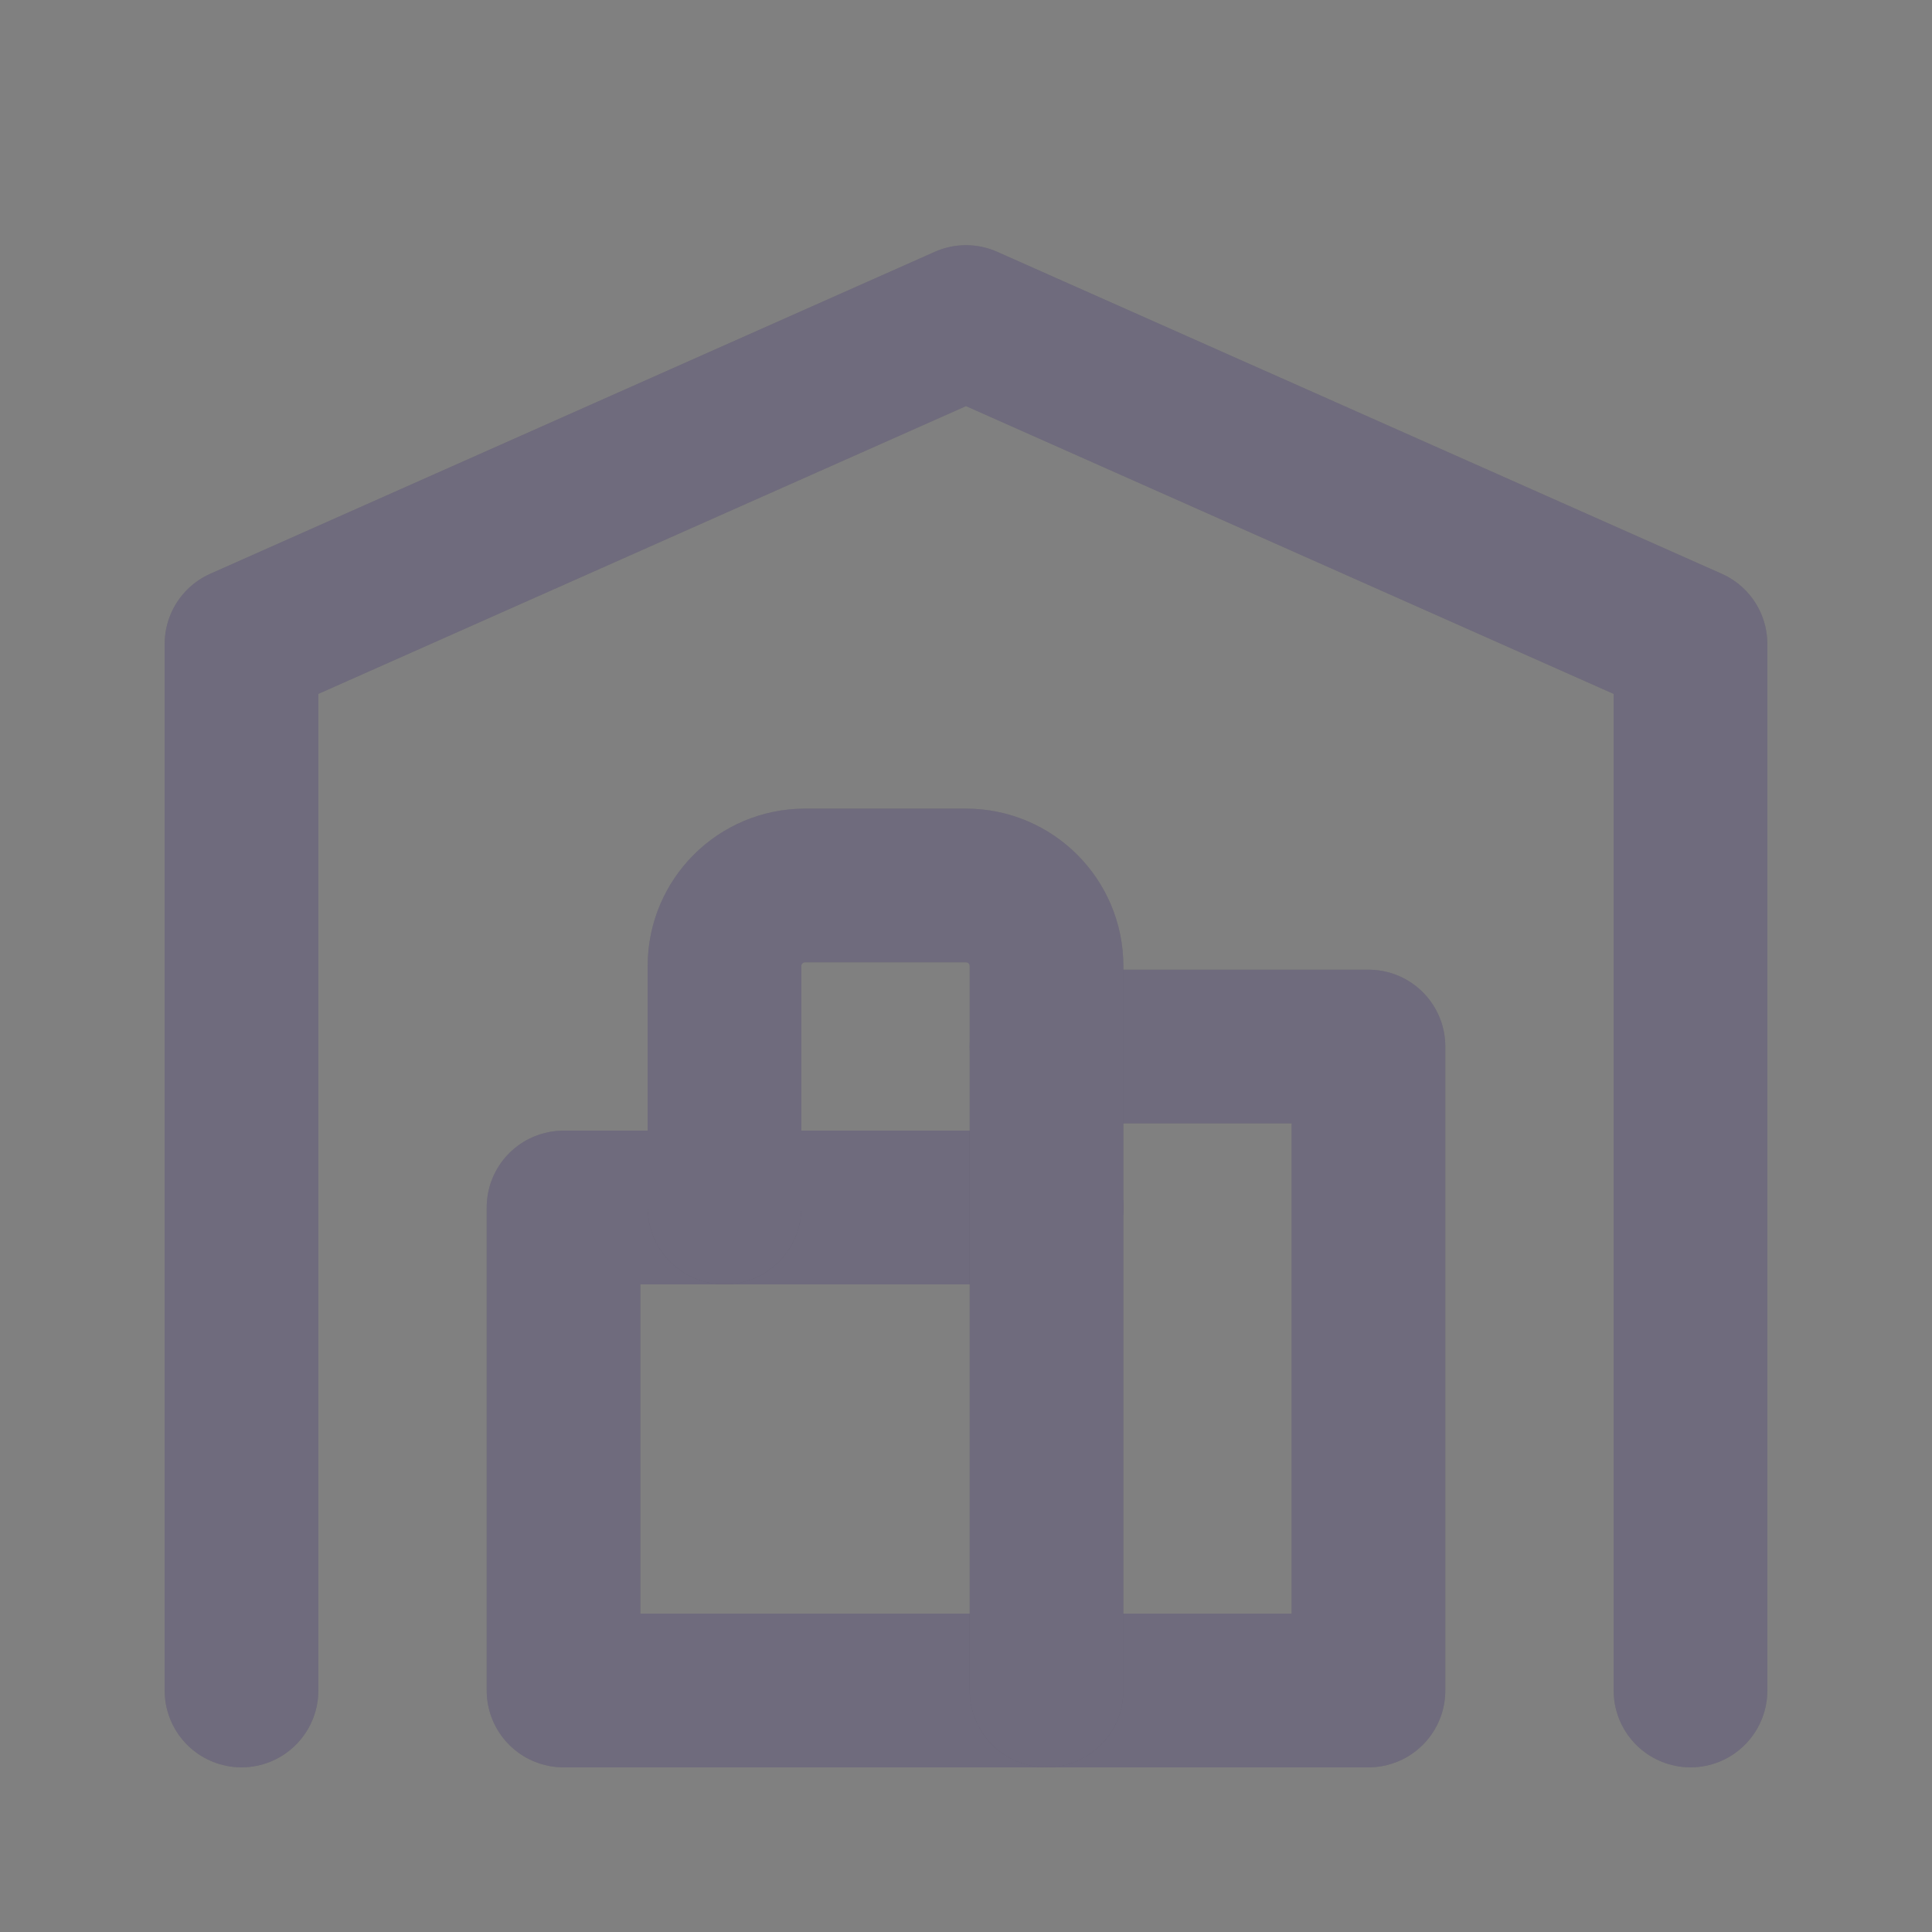 <svg width="22" height="22" viewBox="0 0 22 22" fill="none" xmlns="http://www.w3.org/2000/svg">
<rect x="0" y="0" width="22" height="22" fill="#808080" stroke="none"/>
<path d="M2.75 19.25V7.333L11 3.667L19.25 7.333V19.25" stroke="#4B465C" stroke-width="1.75" stroke-linecap="round" stroke-linejoin="round"/>
<path d="M2.75 19.25V7.333L11 3.667L19.25 7.333V19.25" stroke="white" stroke-opacity="0.2" stroke-width="1.75" stroke-linecap="round" stroke-linejoin="round"/>
<path d="M11.917 11.917H15.583V19.25H6.417V13.75H11.917" stroke="#4B465C" stroke-width="1.75" stroke-linecap="round" stroke-linejoin="round"/>
<path d="M11.917 11.917H15.583V19.25H6.417V13.75H11.917" stroke="white" stroke-opacity="0.2" stroke-width="1.75" stroke-linecap="round" stroke-linejoin="round"/>
<path d="M11.917 19.25V11C11.917 10.494 11.506 10.083 11 10.083H9.167C8.66 10.083 8.25 10.494 8.25 11V13.75" stroke="#4B465C" stroke-width="1.75" stroke-linecap="round" stroke-linejoin="round"/>
<path d="M11.917 19.25V11C11.917 10.494 11.506 10.083 11 10.083H9.167C8.66 10.083 8.25 10.494 8.25 11V13.75" stroke="white" stroke-opacity="0.2" stroke-width="1.75" stroke-linecap="round" stroke-linejoin="round"/>
</svg>
